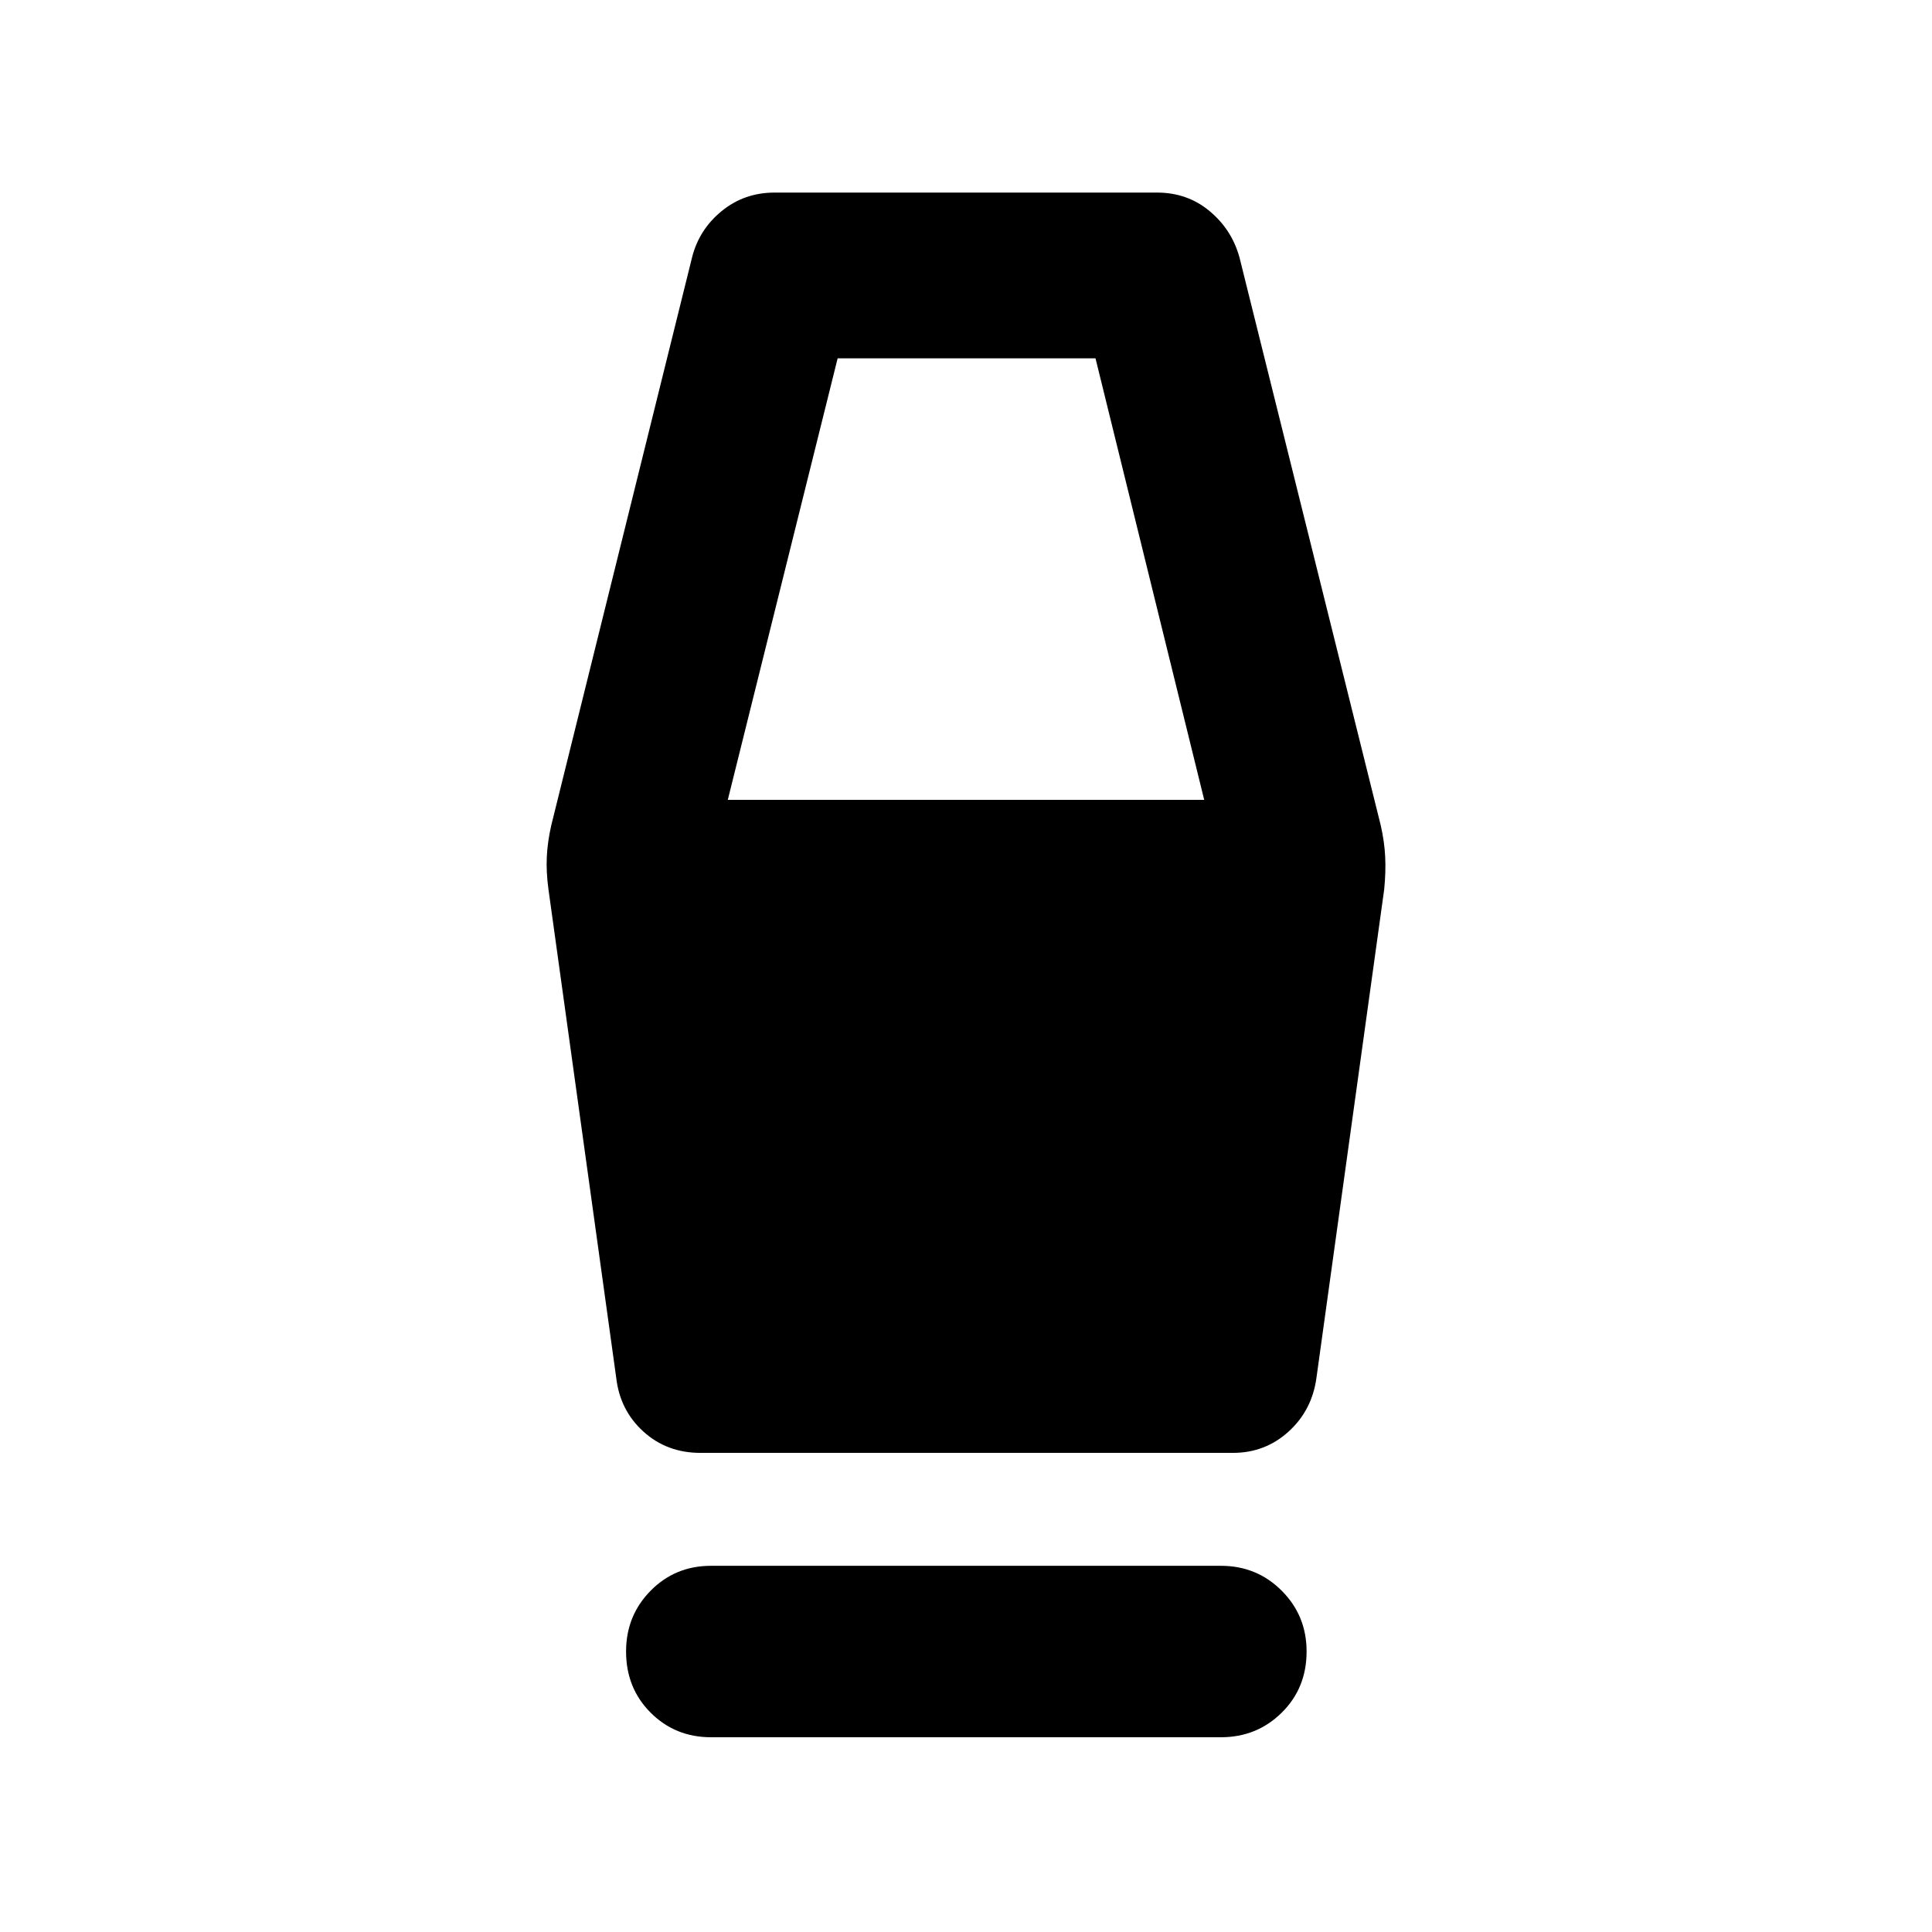 <svg xmlns="http://www.w3.org/2000/svg" height="40" viewBox="0 -960 960 960" width="40"><path d="M353.33-96.77q-17.83 0-30.03-12.21-12.21-12.2-12.21-30.41 0-17.83 12.21-30.2 12.2-12.37 30.03-12.37h253.34q17.83 0 30.2 12.37 12.37 12.37 12.37 30.2 0 18.21-12.37 30.41-12.37 12.21-30.2 12.21H353.33Zm-5.25-141.3q-16.71 0-28.37-10.58-11.66-10.59-13.51-26.73l-33.67-242.69q-1.19-8.76-.82-16.22.36-7.46 2.22-15.65l69.93-282.08q3.47-13.87 14.71-23.08 11.24-9.21 26.34-9.21H574.9q15.1 0 26.15 9.21 11.06 9.21 14.86 23.08l70.16 282.08q1.86 8.19 2.22 15.65.37 7.46-.49 16.22l-33.66 242.69q-2.19 16.14-13.85 26.73-11.66 10.58-27.66 10.58H348.08Zm13.56-324.5h236.72l-54.01-219.38H416.22l-54.58 219.38Z"/></svg>
